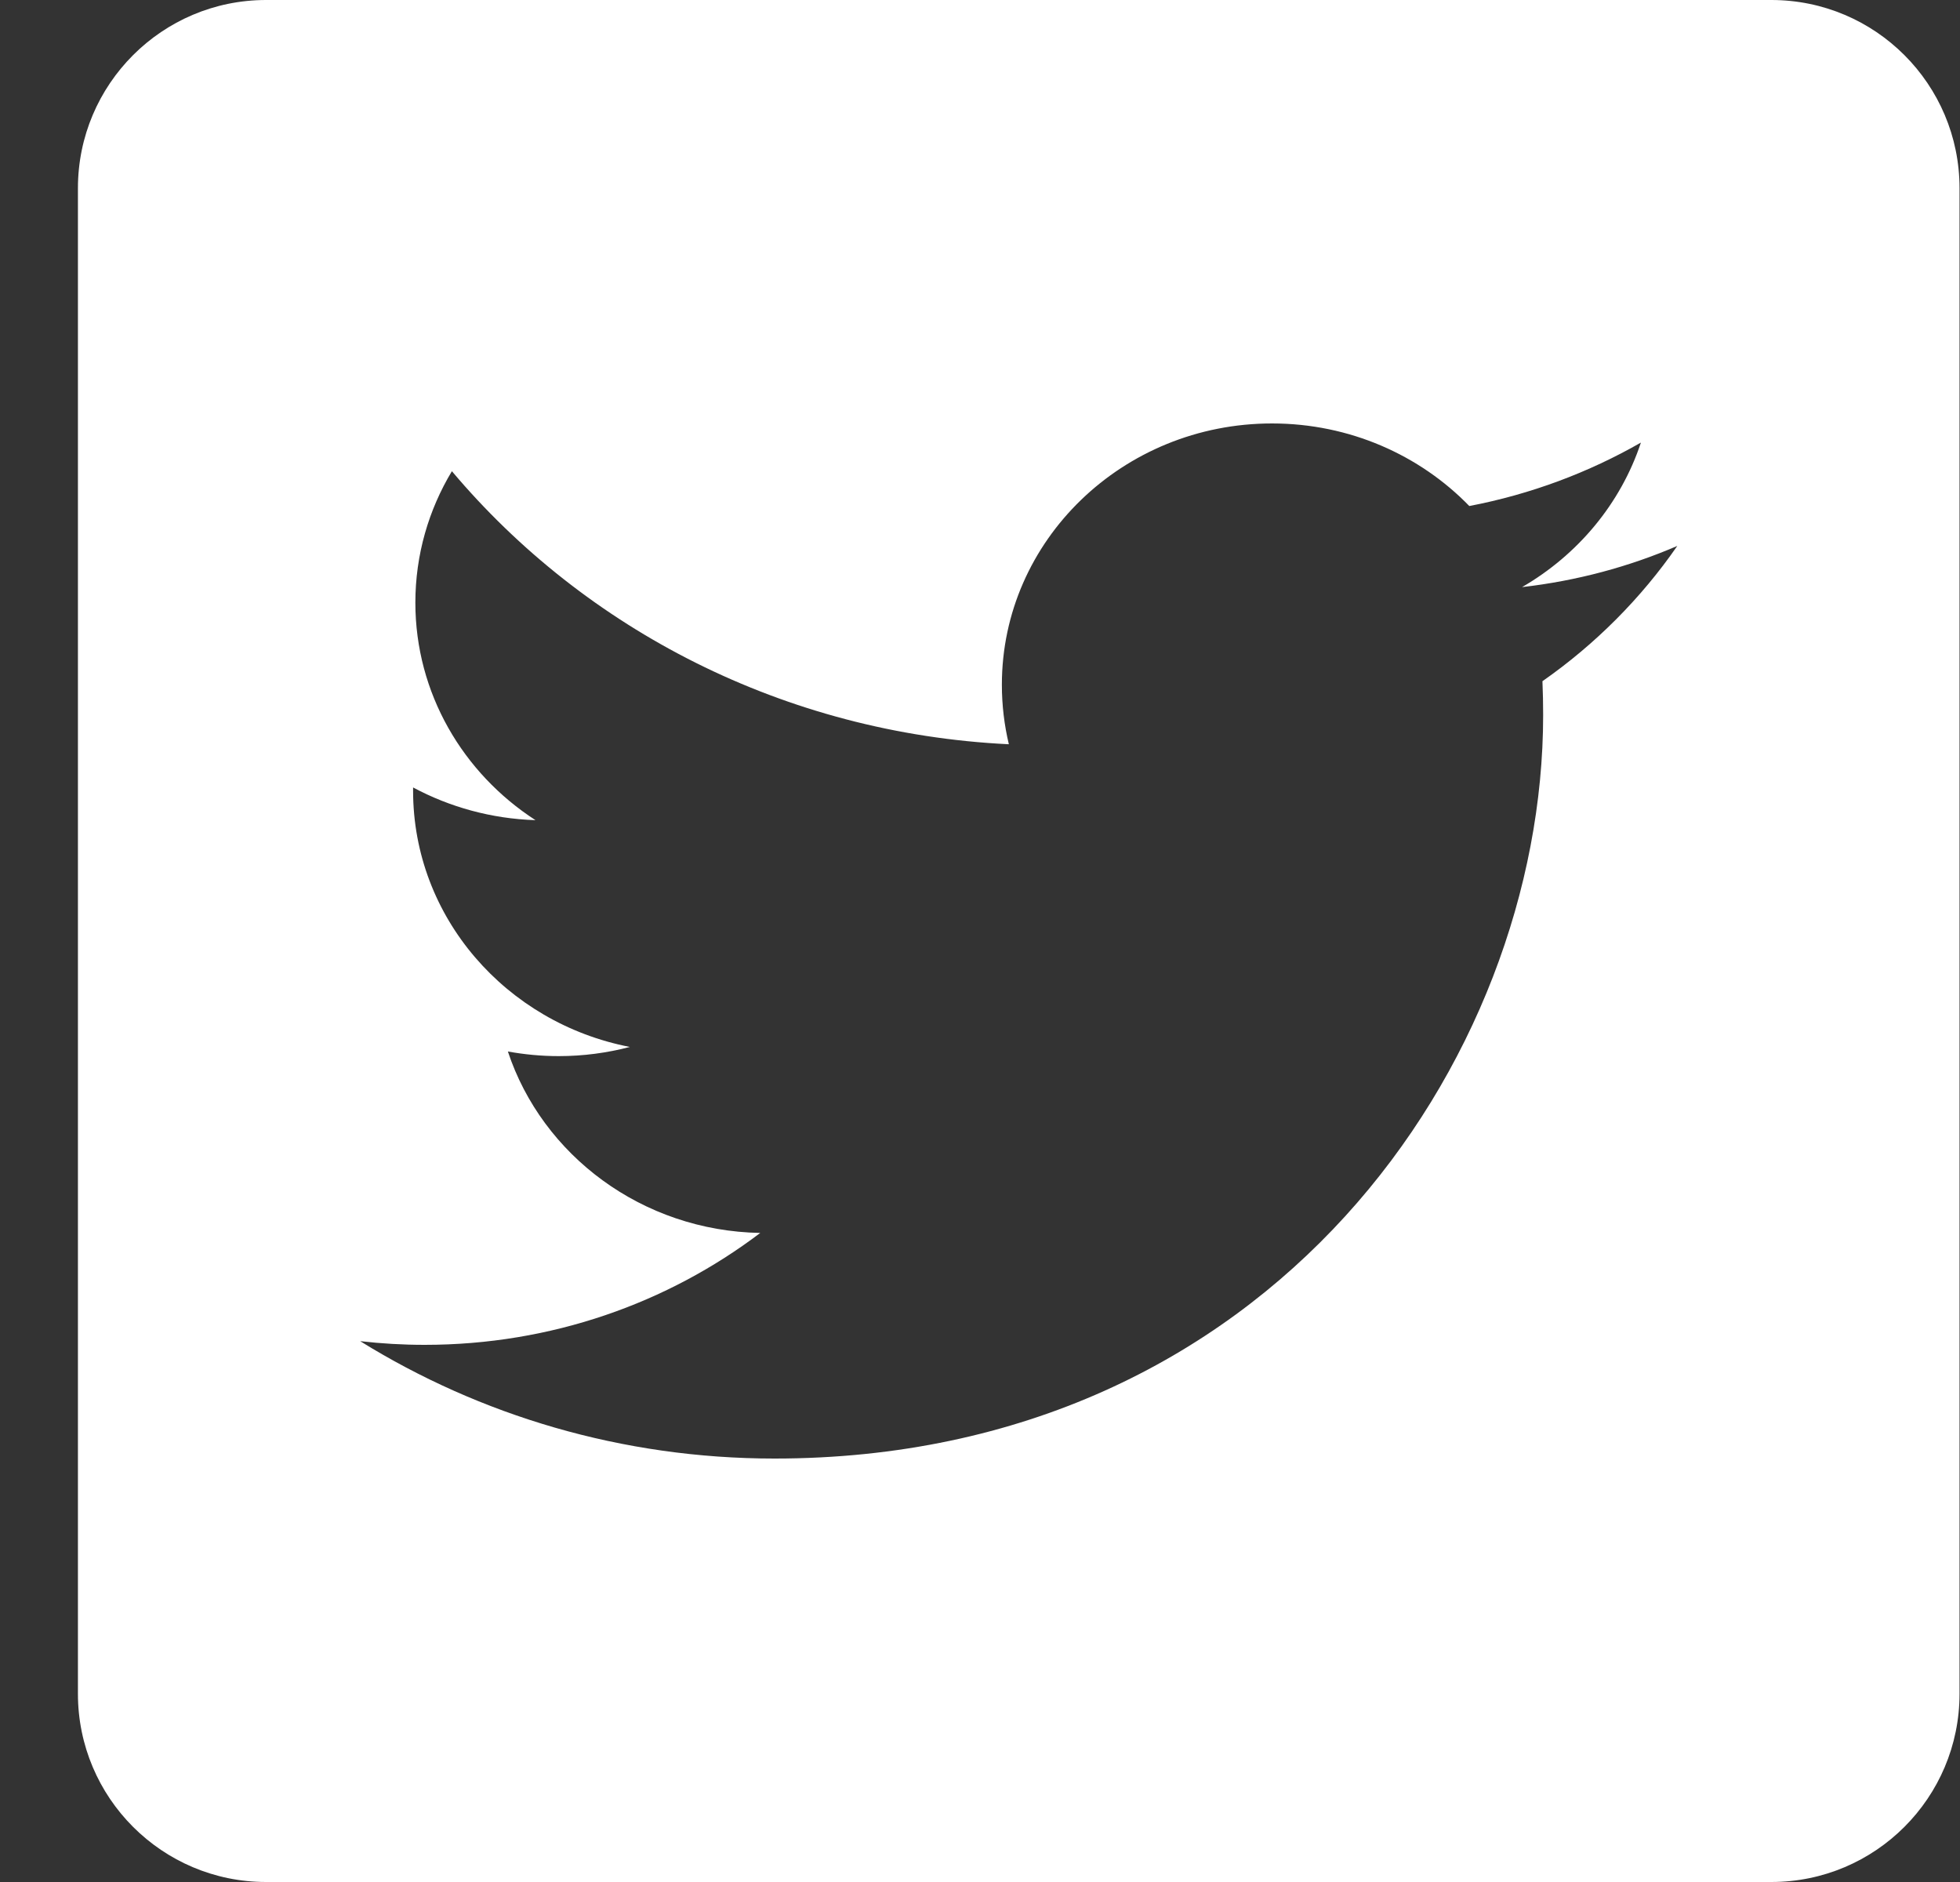 <svg width="25" height="24" viewBox="0 0 25 24" fill="none" xmlns="http://www.w3.org/2000/svg">
<rect x="0" y="0" width="25" height="24" fill="#333333" stroke="none"/>
<path fill-rule="evenodd" clip-rule="evenodd" d="M22.594 0H3.394C2.069 0 0.994 1.075 0.994 2.4V21.6C0.994 22.925 2.069 24 3.394 24H22.594C23.92 24 24.994 22.925 24.994 21.6V2.4C24.994 1.075 23.92 0 22.594 0ZM19.414 7.487C20.112 7.407 20.776 7.228 21.394 6.962C20.932 7.63 20.347 8.217 19.674 8.687C19.68 8.83 19.683 8.974 19.683 9.118C19.683 13.522 16.217 18.6 9.878 18.6C7.931 18.6 6.12 18.048 4.594 17.103C4.864 17.134 5.139 17.15 5.417 17.15C7.032 17.15 8.518 16.617 9.697 15.723C8.189 15.696 6.916 14.732 6.478 13.409C6.688 13.447 6.904 13.468 7.126 13.468C7.44 13.468 7.745 13.427 8.034 13.351C6.457 13.046 5.269 11.699 5.269 10.084V10.042C5.734 10.291 6.266 10.441 6.83 10.459C5.906 9.861 5.298 8.841 5.298 7.685C5.298 7.074 5.468 6.501 5.764 6.009C7.464 8.026 10.004 9.353 12.868 9.491C12.81 9.248 12.779 8.993 12.779 8.732C12.779 6.892 14.322 5.4 16.225 5.4C17.216 5.4 18.112 5.805 18.741 6.453C19.526 6.303 20.264 6.025 20.93 5.644C20.672 6.422 20.126 7.075 19.414 7.487Z" fill="white"/>
</svg>
